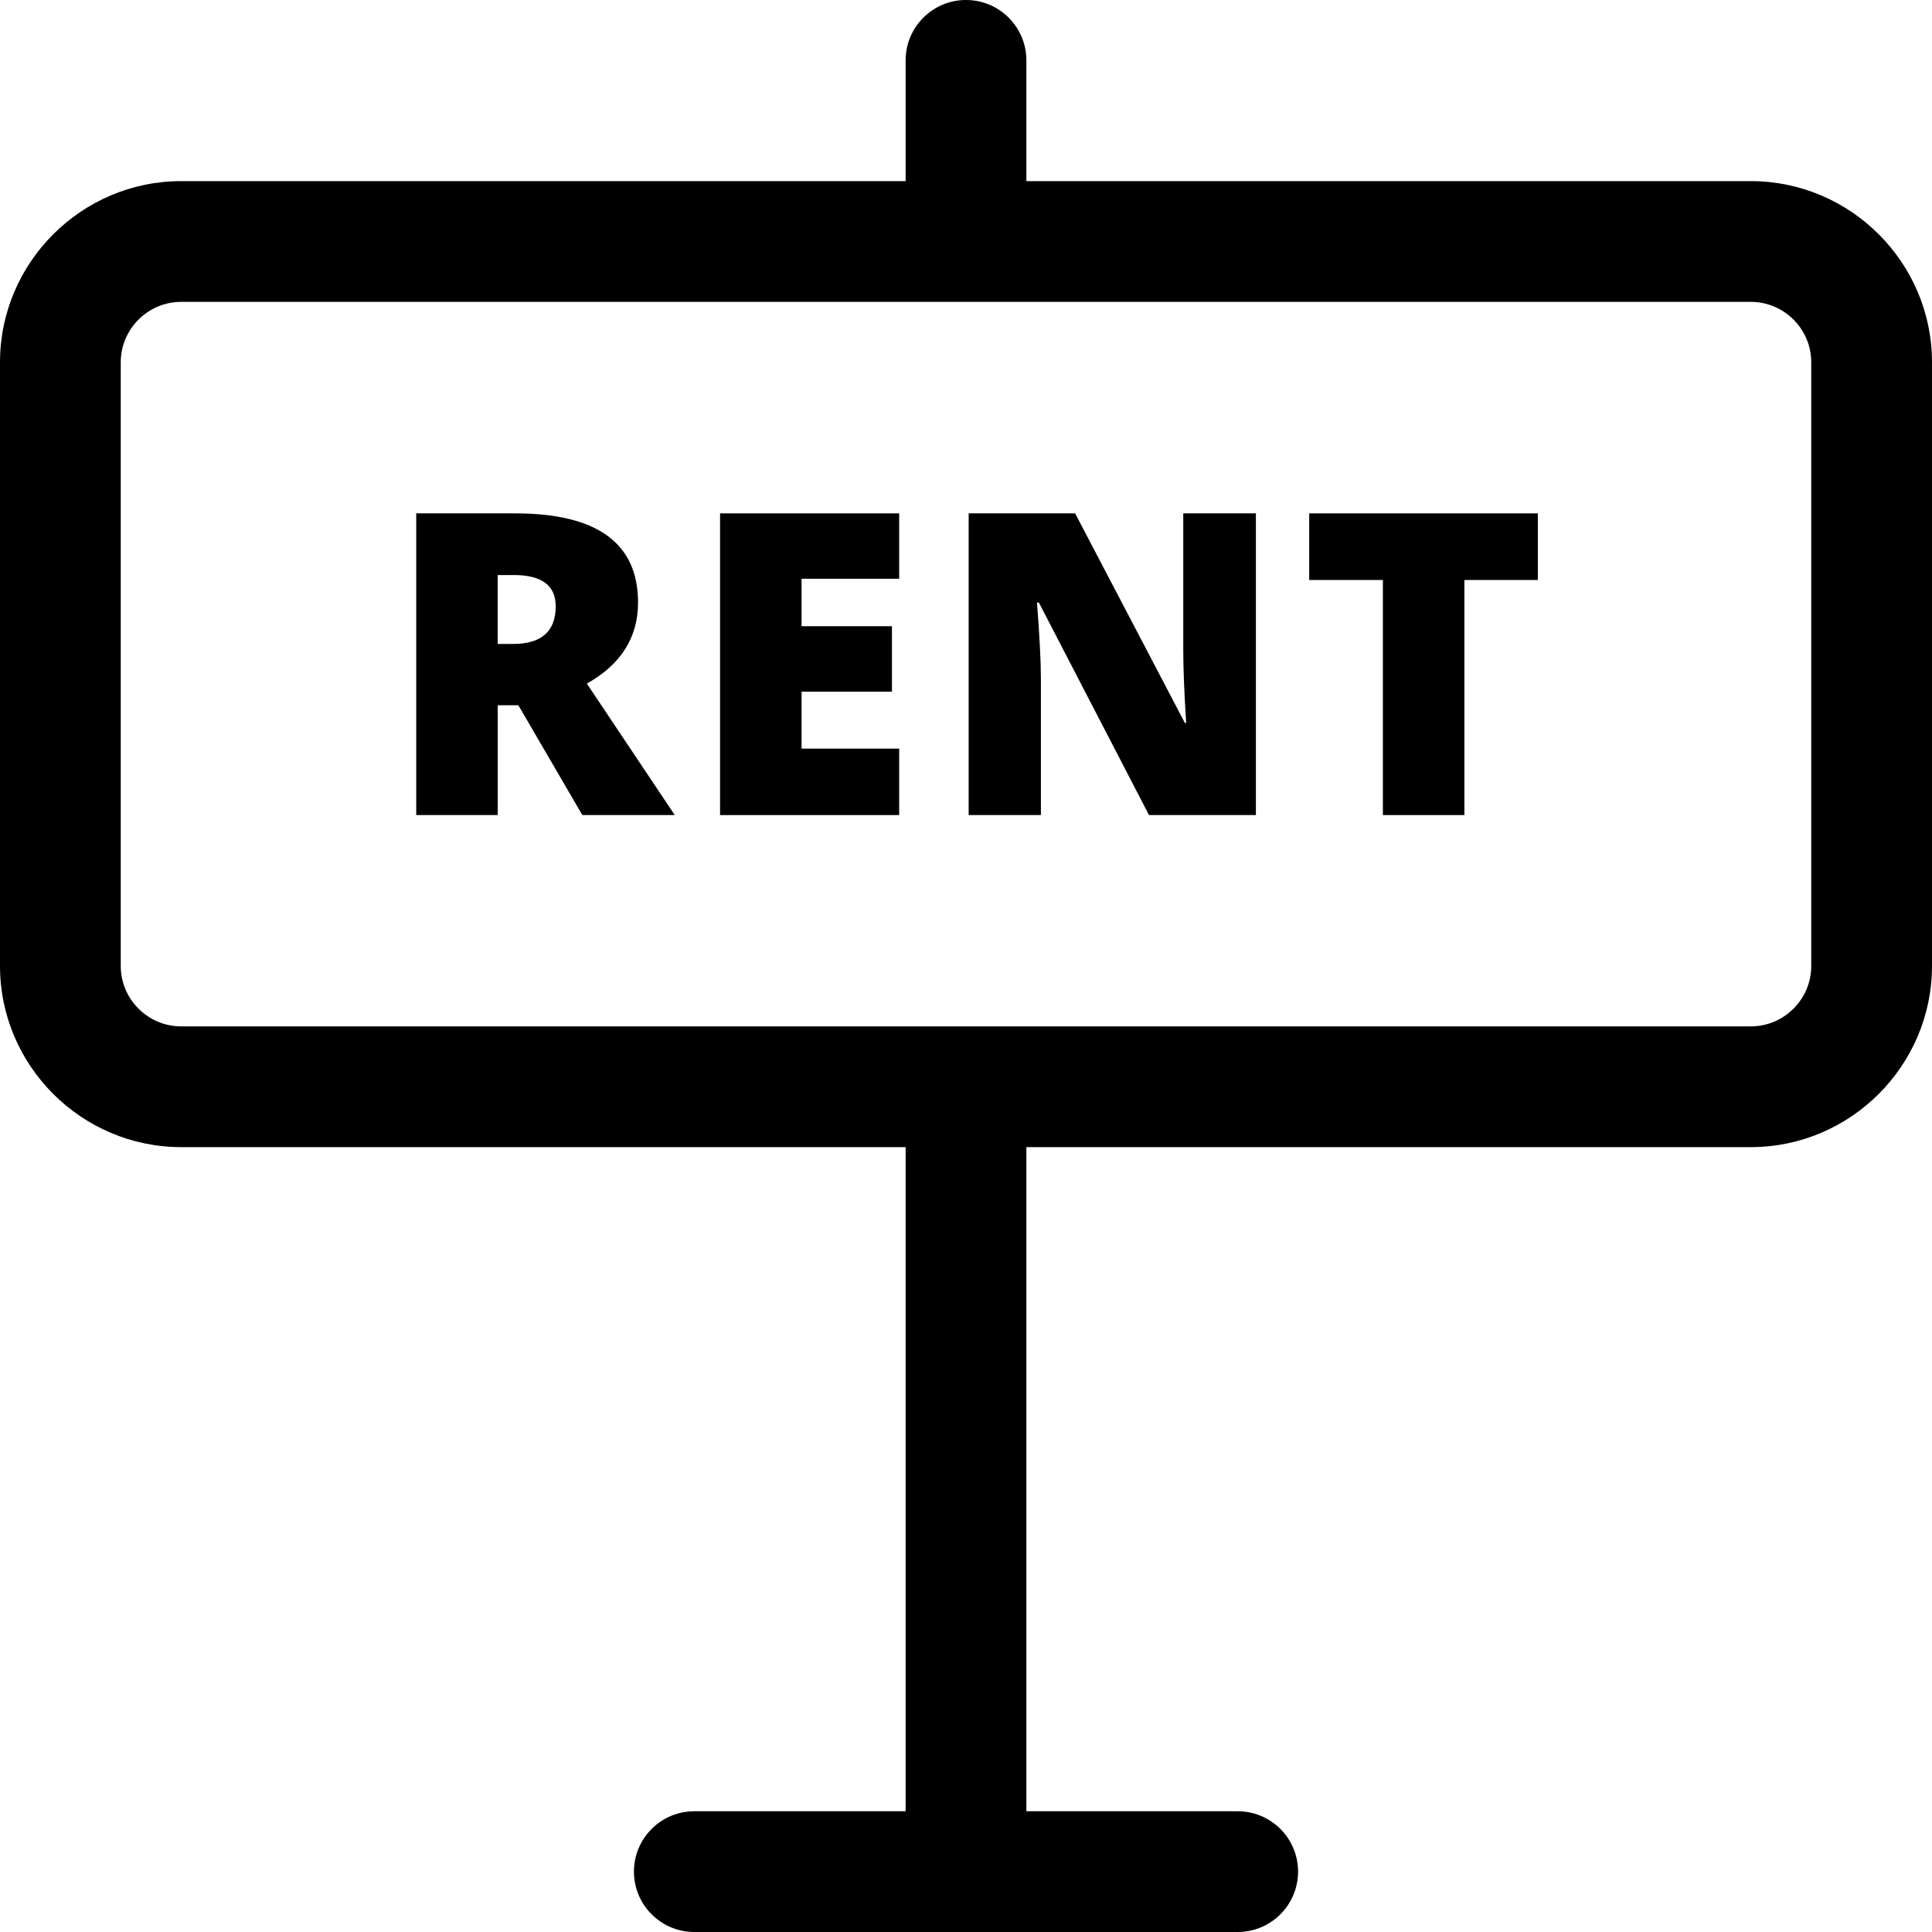 <?xml version="1.0" encoding="iso-8859-1"?>
<!-- Generator: Adobe Illustrator 16.0.0, SVG Export Plug-In . SVG Version: 6.00 Build 0)  -->
<!DOCTYPE svg PUBLIC "-//W3C//DTD SVG 1.1//EN" "http://www.w3.org/Graphics/SVG/1.1/DTD/svg11.dtd">
<svg version="1.1" xmlns="http://www.w3.org/2000/svg" xmlns:xlink="http://www.w3.org/1999/xlink" x="0px" y="0px" width="64px"
	 height="64px" viewBox="0 0 64 64" style="enable-background:new 0 0 64 64;" xml:space="preserve">
<g id="Layer_52">
	<g>
		<path d="M58,6H34V2c0-1.105-0.896-2-2-2s-2,0.895-2,2v4H6c-3.301,0-6,2.699-6,6v20c0,3.299,2.699,6,6,6h24v22h-7
			c-1.104,0-2,0.895-2,2c0,1.104,0.896,2,2,2h18c1.104,0,2-0.896,2-2c0-1.105-0.896-2-2-2h-7V38h24c3.299,0,6-2.701,6-6V12
			C64,8.699,61.299,6,58,6z M60,32c0,1.1-0.9,2-2,2H6c-1.1,0-2-0.9-2-2V12c0-1.1,0.9-2,2-2h52c1.1,0,2,0.9,2,2V32z"/>
		<path d="M21.136,19.959c0-1.969-1.358-2.953-4.074-2.953h-3.274V27h2.7v-3.637h0.684L19.29,27h3.062l-2.912-4.355
			C20.57,22.012,21.136,21.115,21.136,19.959z M16.993,21.332h-0.506v-2.283h0.533c0.925,0,1.388,0.344,1.388,1.033
			C18.408,20.916,17.937,21.332,16.993,21.332z"/>
		<polygon points="23.853,27 29.786,27 29.786,24.799 26.553,24.799 26.553,22.912 29.547,22.912 29.547,20.744 26.553,20.744 
			26.553,19.172 29.786,19.172 29.786,17.006 23.853,17.006 		"/>
		<path d="M39.197,21.523c0,0.611,0.032,1.42,0.096,2.428h-0.041l-3.637-6.945h-3.527V27h2.393v-4.506
			c0-0.582-0.043-1.428-0.13-2.535h0.062L38.062,27h3.541v-9.994h-2.406V21.523z"/>
		<polygon points="43.369,19.213 45.81,19.213 45.81,27 48.51,27 48.51,19.213 50.943,19.213 50.943,17.006 43.369,17.006 		"/>
	</g>
</g>
<g id="Layer_1">
</g>
</svg>
